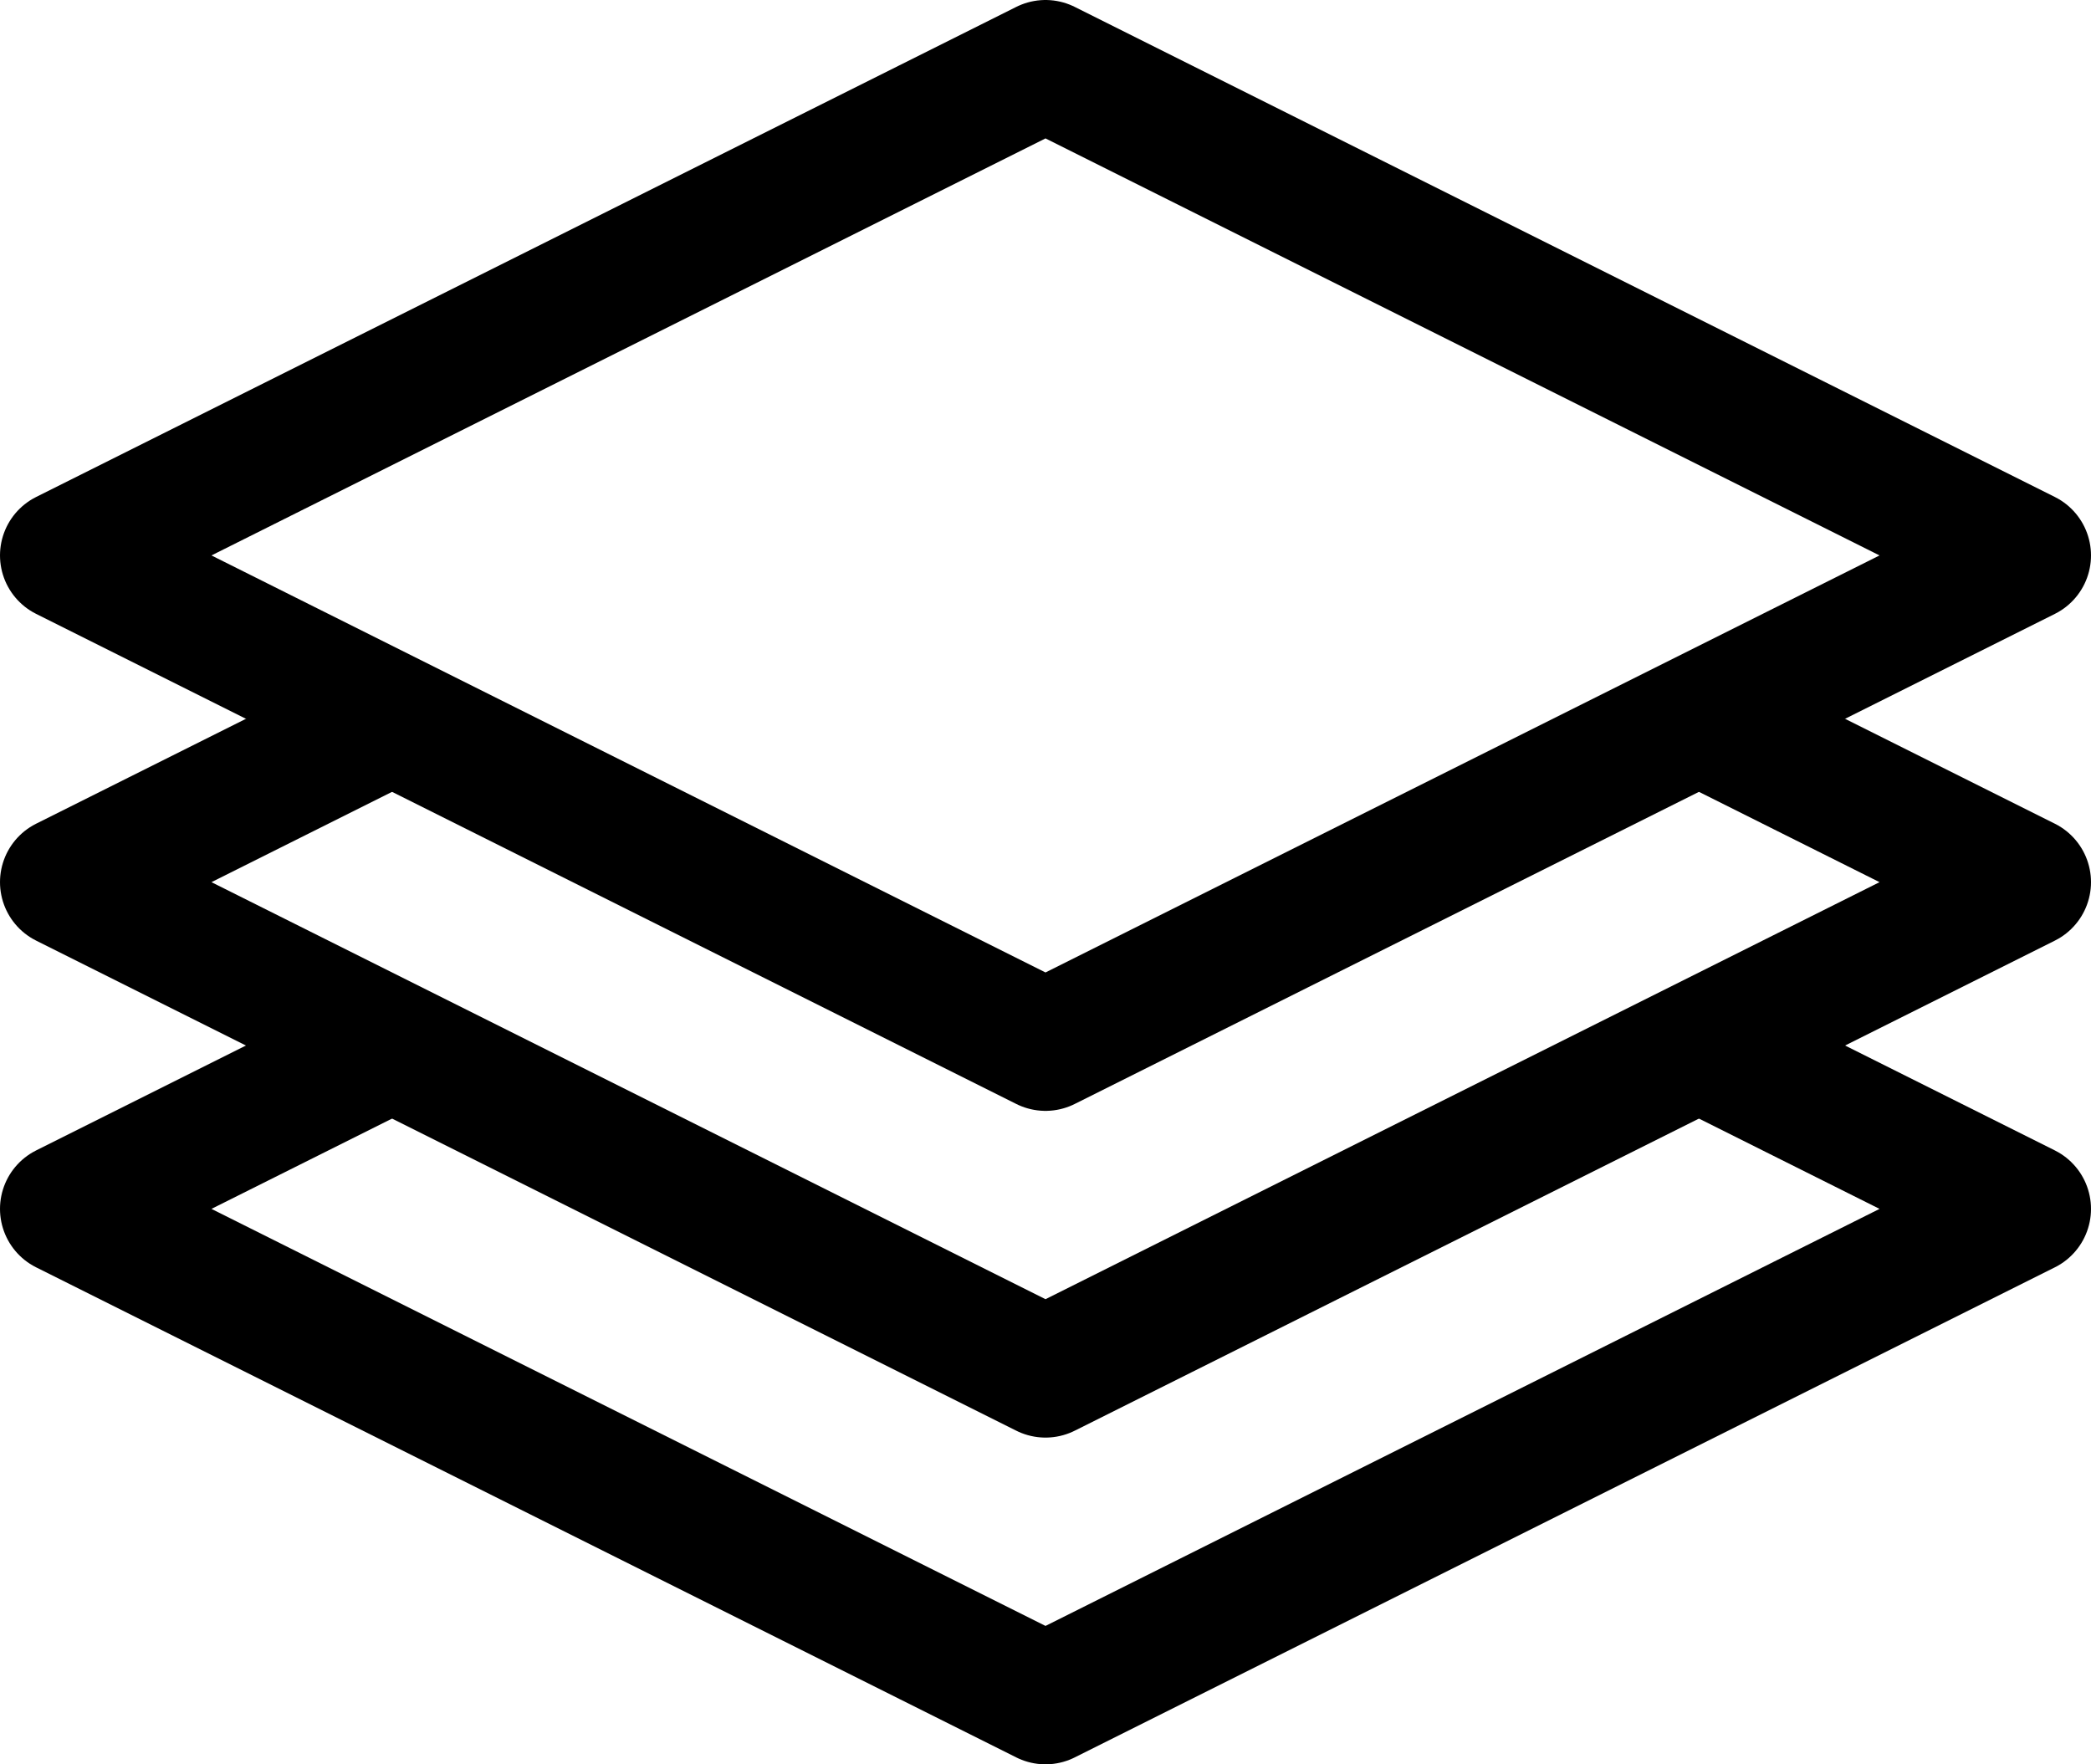 <?xml version="1.0" encoding="UTF-8"?>
<svg width="32px" height="27px" viewBox="0 0 32 27" version="1.1" xmlns="http://www.w3.org/2000/svg" xmlns:xlink="http://www.w3.org/1999/xlink">
    <!-- Generator: Sketch 52.2 (67145) - http://www.bohemiancoding.com/sketch -->
    <title>icon-stack-outline</title>
    <desc>Created with Sketch.</desc>
    <g id="stack-outline" stroke="none" stroke-width="1" fill="none" fill-rule="evenodd" stroke-linejoin="round">
        <g id="Group" transform="translate(1, 1)" fill-rule="nonzero" stroke="currentColor" stroke-width="2">
            <polygon id="Rectangle-Copy-19" stroke-linecap="square" points="15 0 30 7.5 15 15 0 7.5"></polygon>
            <polyline id="Shape" points="25 10 30 12.5 15 20 0 12.5 5 10"></polyline>
            <polyline id="Shape" points="25 15 30 17.5 15 25 0 17.5 5 15"></polyline>
        </g>
    </g>
</svg>
